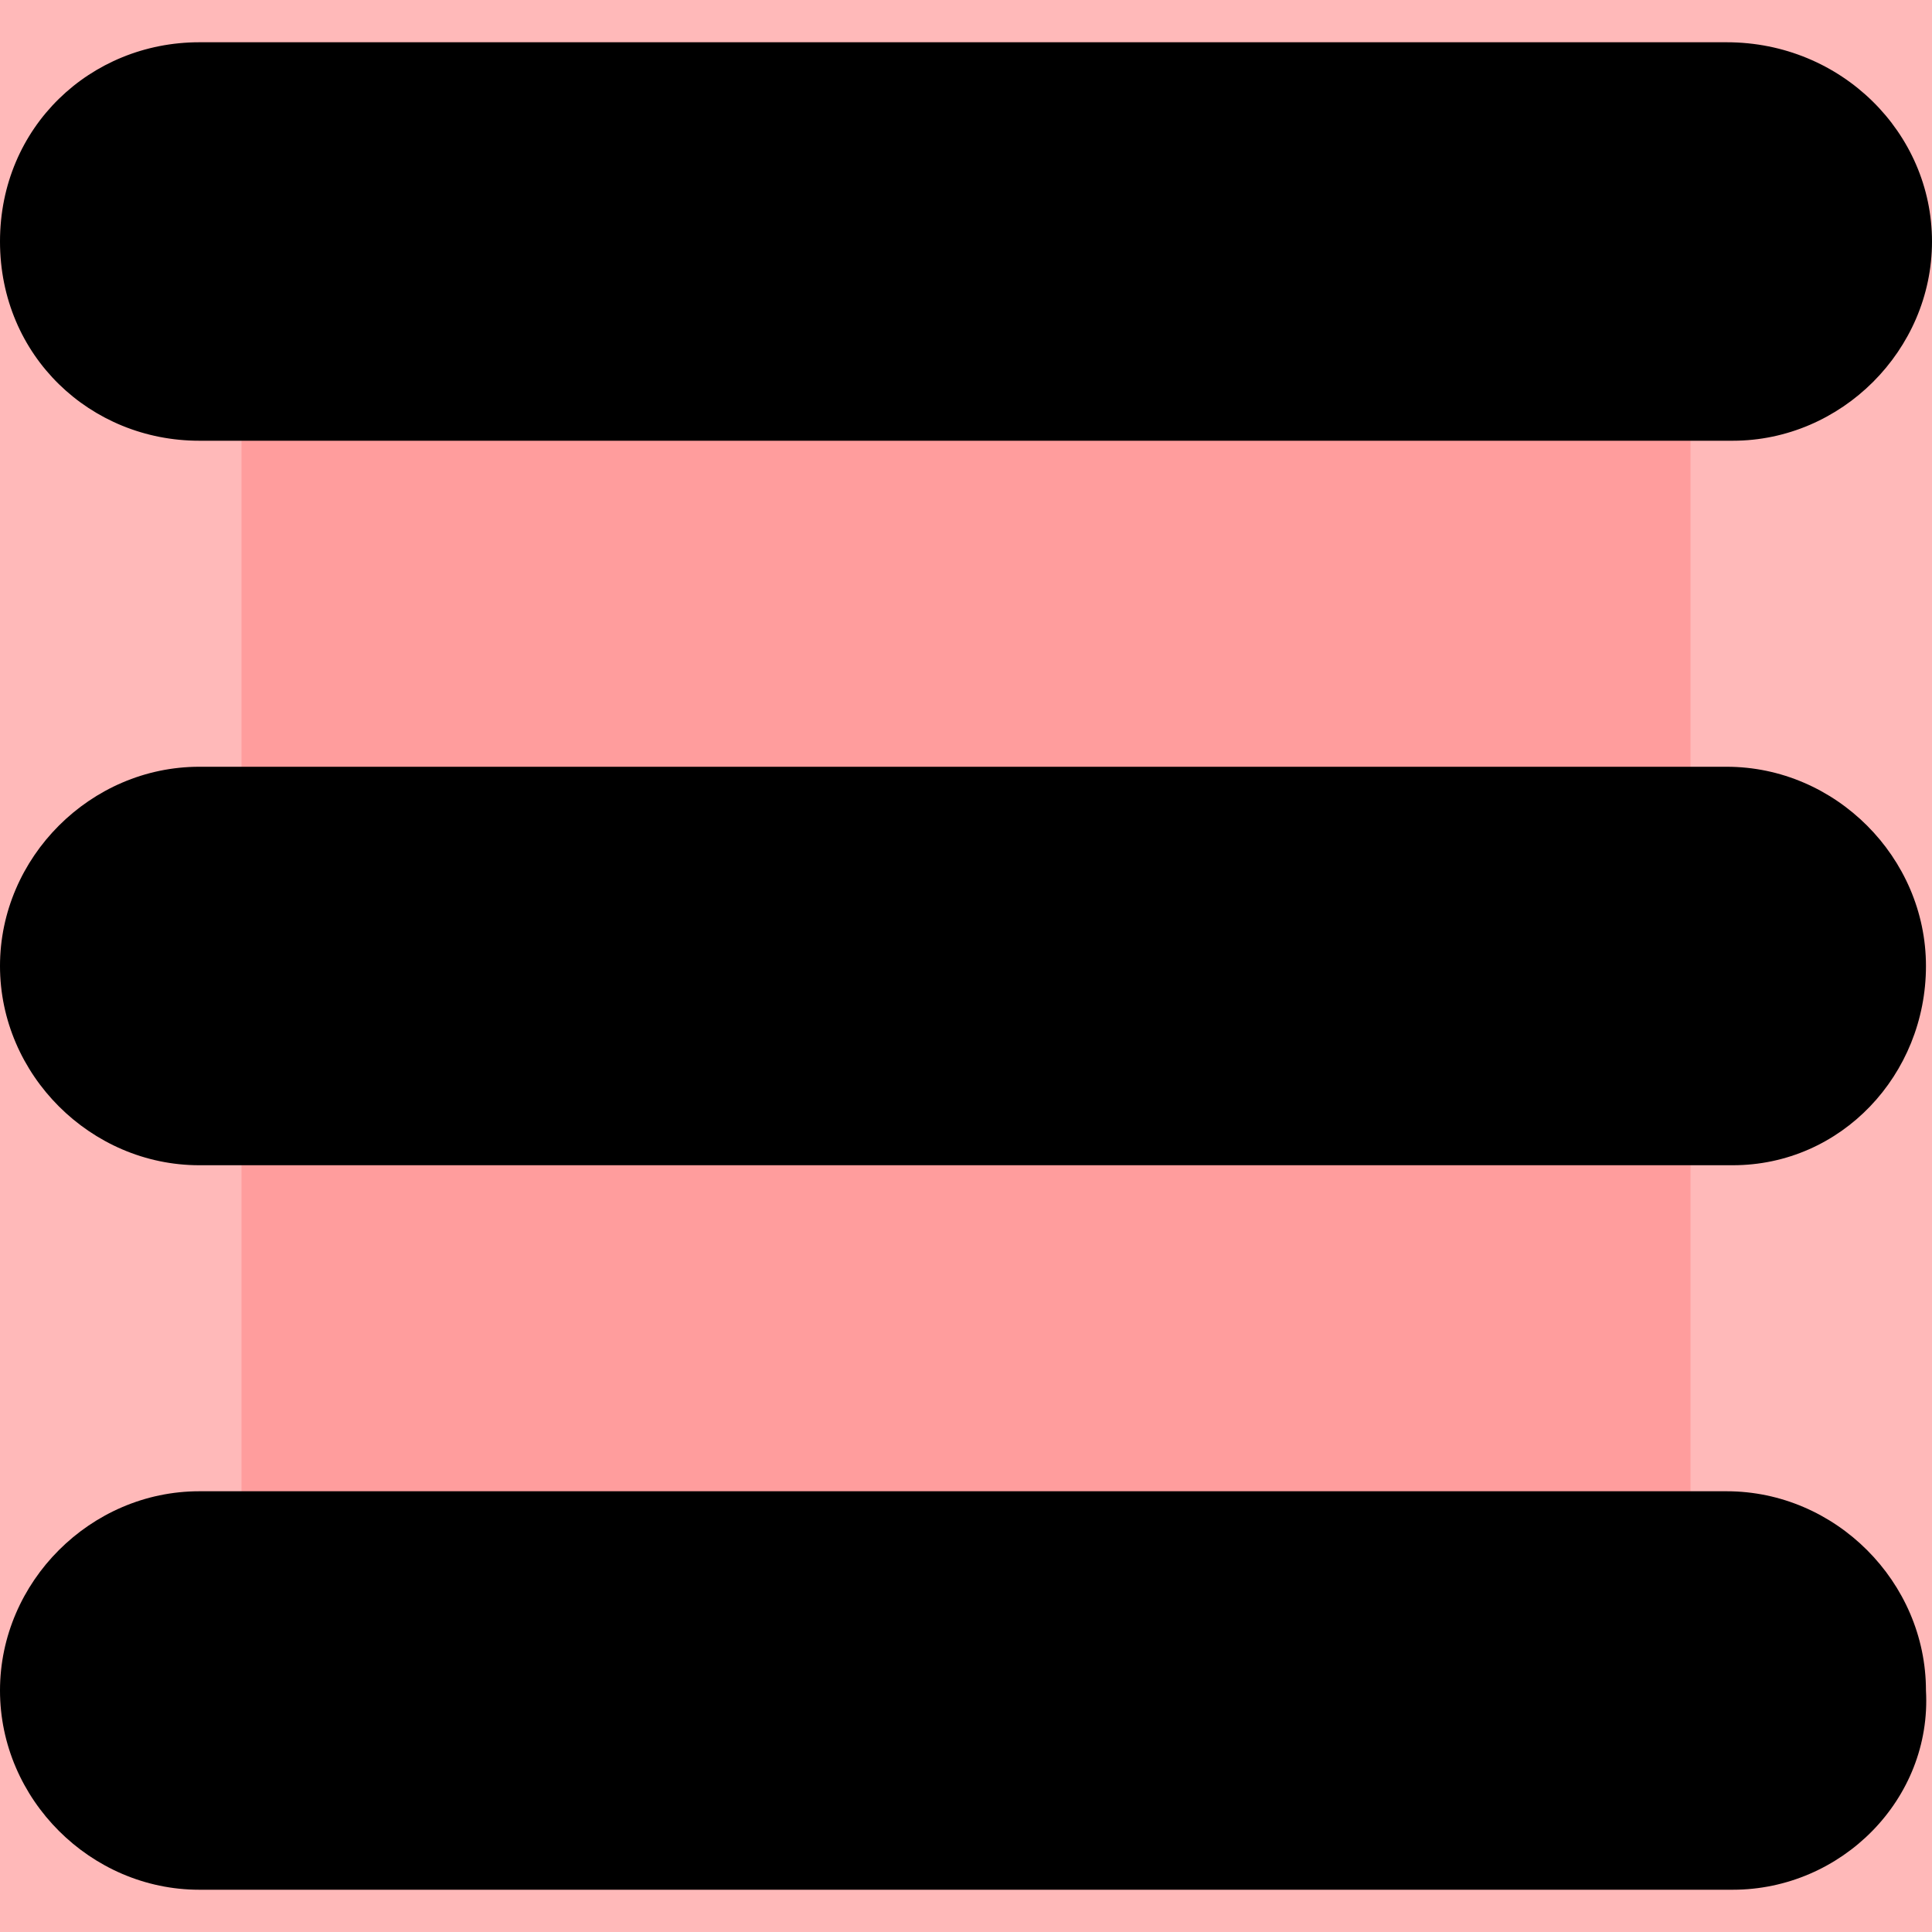 <?xml version="1.0" encoding="utf-8"?>
<!-- Generator: Adobe Illustrator 17.1.0, SVG Export Plug-In . SVG Version: 6.00 Build 0)  -->
<!DOCTYPE svg PUBLIC "-//W3C//DTD SVG 1.1//EN" "http://www.w3.org/Graphics/SVG/1.1/DTD/svg11.dtd">
<svg version="1.1" id="Layer_1" xmlns="http://www.w3.org/2000/svg" xmlns:xlink="http://www.w3.org/1999/xlink" x="0px" y="0px"
	 viewBox="0 0 32 32" enable-background="new 0 0 32 32" xml:space="preserve">
<symbol  id="Red_Guide" viewBox="-24 -24 48 48">
	<polygon opacity="0.15" fill="#FF0000" points="24,-24 -24,-24 -24,24 24,24 	"/>
	<polygon opacity="0.15" fill="#FF0000" points="16,-16 -16,-16 -16,16 16,16 	"/>
	<polygon opacity="0.15" fill="#FF0000" points="12,-12 -12,-12 -12,12 12,12 	"/>
</symbol>
<g id="Icon_Action_-_More_Actions">
	
		<use xlink:href="#Red_Guide"  width="48" height="48" id="XMLID_5_" x="-24" y="-24" transform="matrix(1 0 0 -1 16 16)" display="none" overflow="visible"/>
	<g>
		<g>
			<path d="M28.7,7.3H3.3C1.5,7.3,0,5.9,0,4s1.5-3.3,3.3-3.3h25.3C30.5,0.7,32,2.2,32,4S30.5,7.3,28.7,7.3z"/>
		</g>
		<g>
			<path d="M28.7,19.3H3.3C1.5,19.3,0,17.8,0,16s1.5-3.3,3.3-3.3h25.3c1.8,0,3.3,1.5,3.3,3.3S30.5,19.3,28.7,19.3z"/>
		</g>
		<g>
			<path d="M28.7,31.3H3.3C1.5,31.3,0,29.8,0,28c0-1.8,1.5-3.3,3.3-3.3h25.3c1.8,0,3.3,1.5,3.3,3.3C32,29.8,30.5,31.3,28.7,31.3z"/>
		</g>
	</g>
</g>
</svg>
